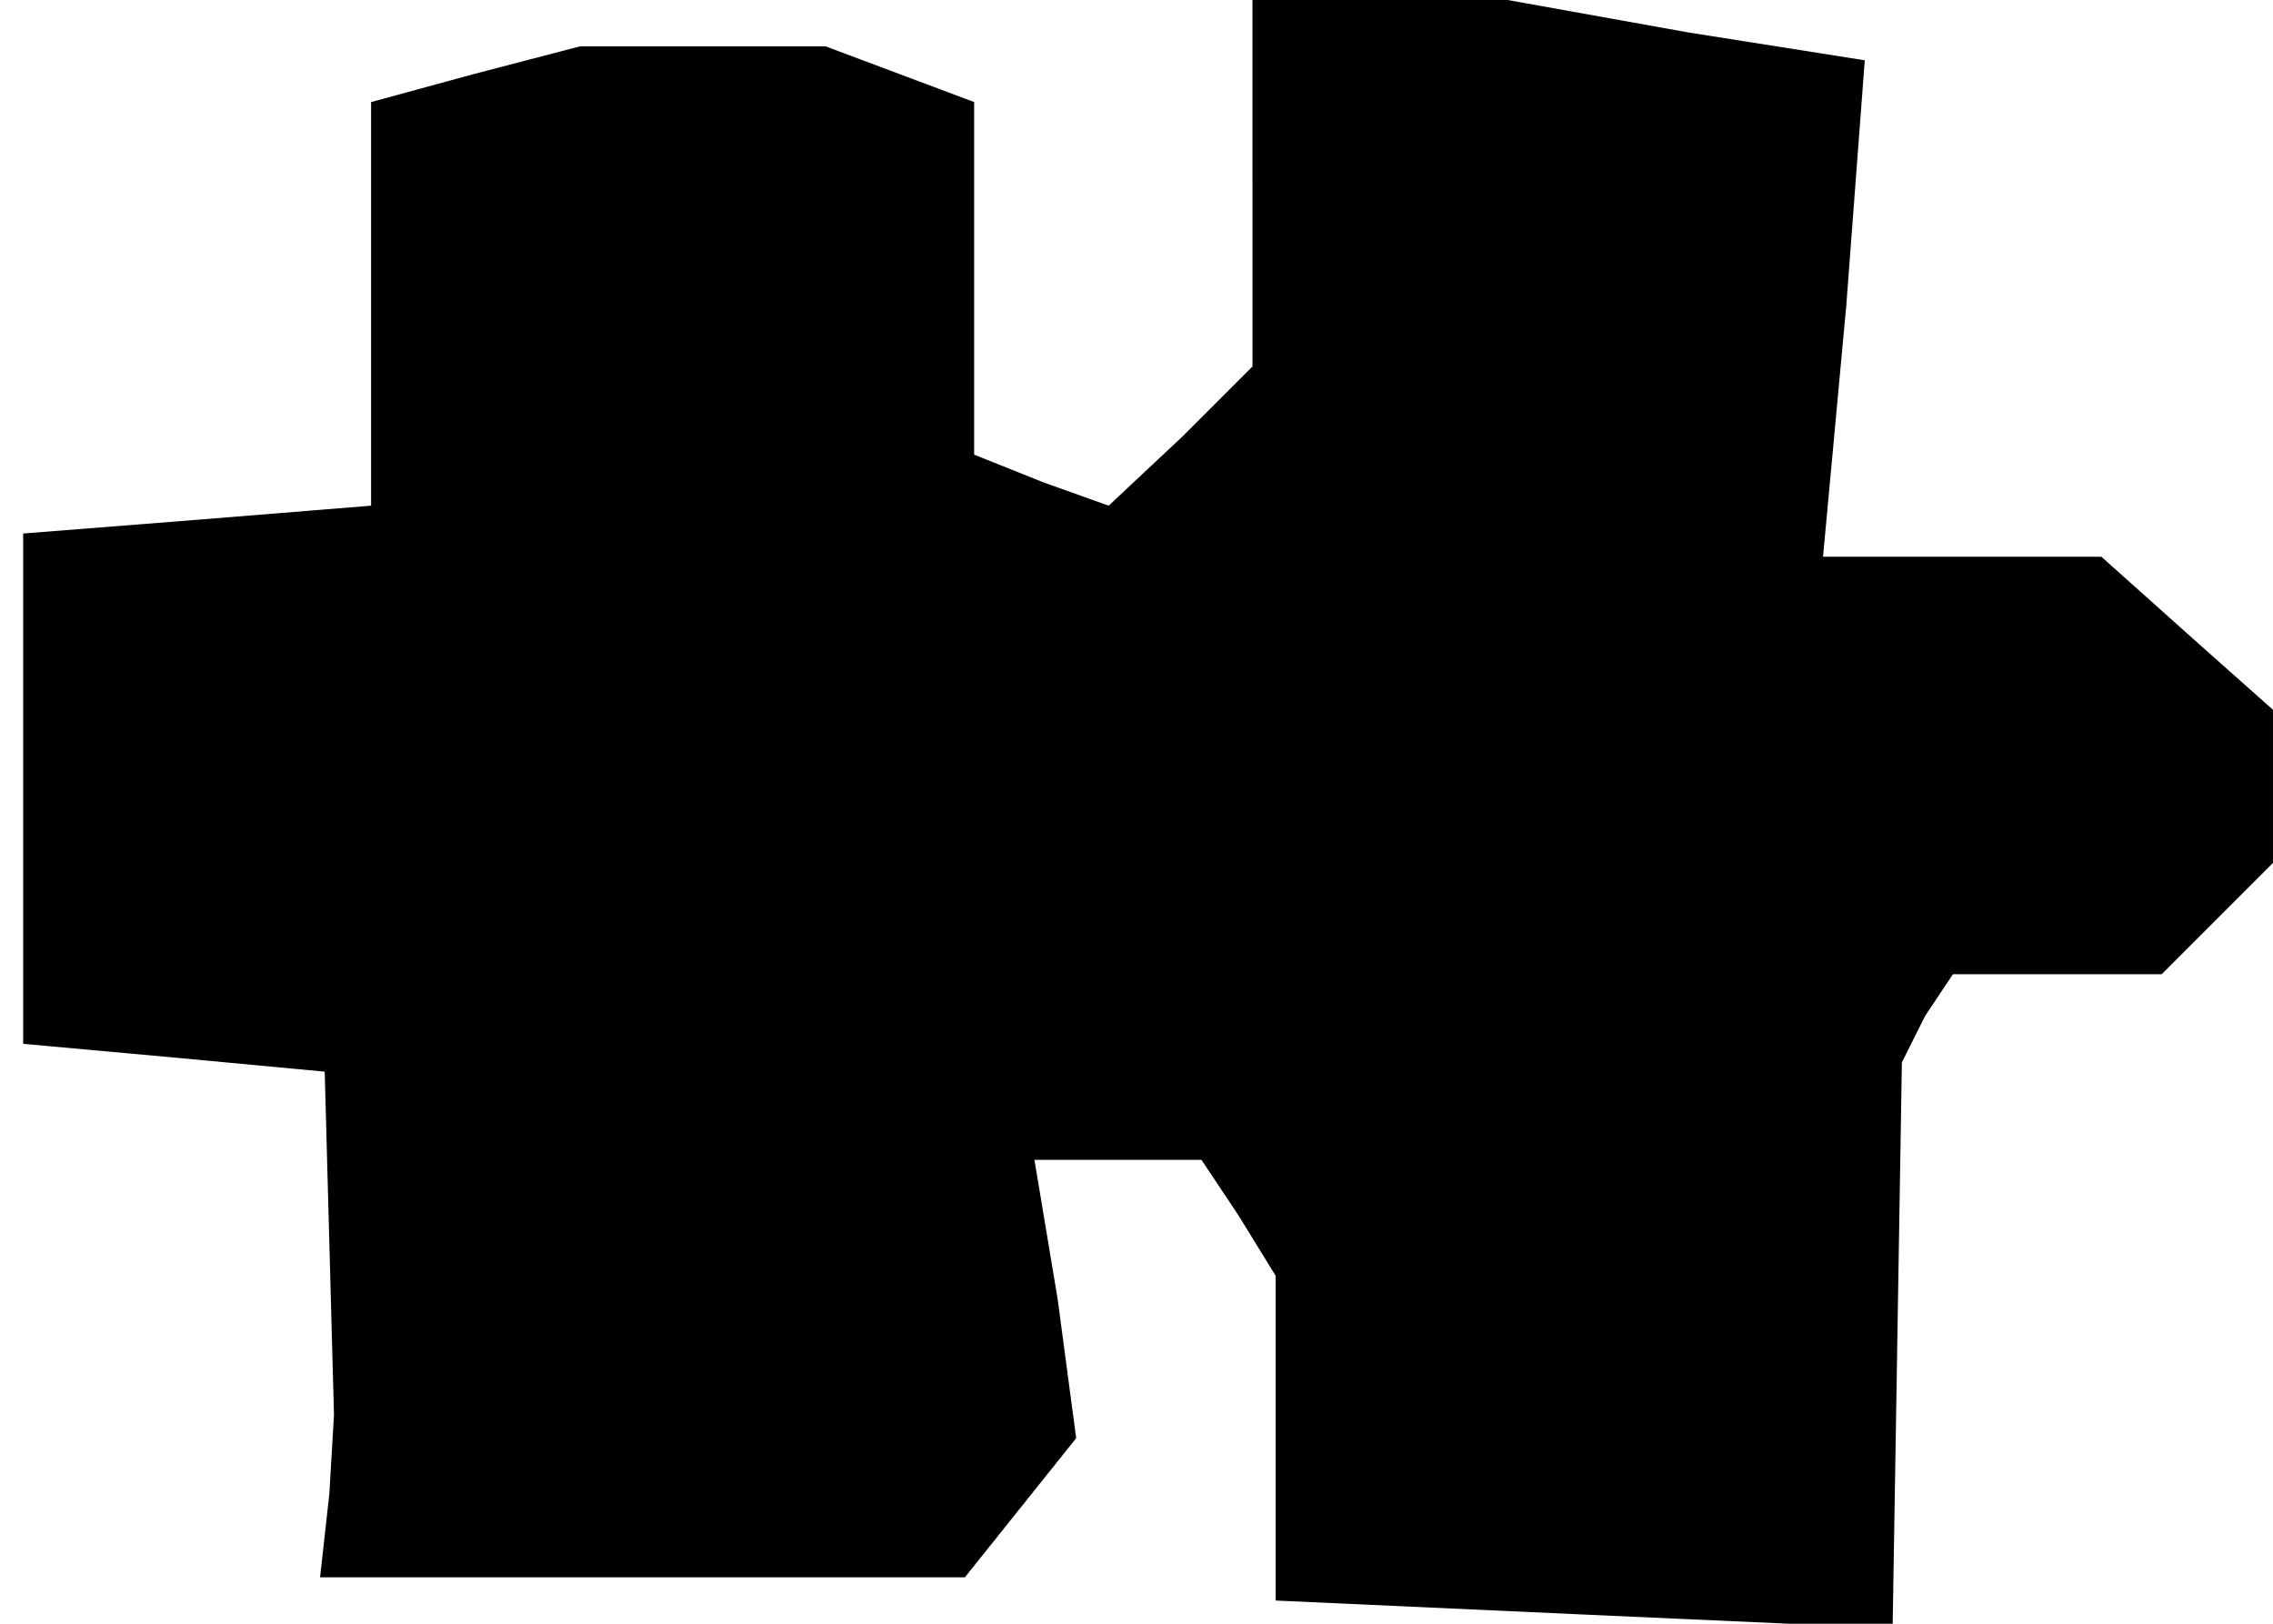 <?xml version="1.0" standalone="no"?>
<!DOCTYPE svg PUBLIC "-//W3C//DTD SVG 20010904//EN"
 "http://www.w3.org/TR/2001/REC-SVG-20010904/DTD/svg10.dtd">
<svg version="1.0" xmlns="http://www.w3.org/2000/svg"
 width="49pt" height="35pt" viewBox="0 0 49 35"
 preserveAspectRatio="xMidYMid meet">
<g transform="translate(0,35) scale(0.1,-0.1)"
fill="#000000" stroke="none">
<path d="M270 311 l0 -40 -15 -15 -16 -15 -14 5 -15 6 0 38 0 38 -16 6 -16 6
-26 0 -27 0 -23 -6 -22 -6 0 -44 0 -43 -37 -3 -38 -3 0 -55 0 -55 33 -3 32 -3
1 -37 1 -37 -1 -17 -2 -18 69 0 70 0 12 15 12 15 -4 30 -5 30 18 0 18 0 8 -12
8 -13 0 -35 0 -35 66 -3 67 -3 1 61 1 61 5 10 6 9 23 0 22 0 12 12 12 12 0 16
0 17 -18 16 -19 17 -30 0 -30 0 5 54 4 53 -38 6 -39 7 -27 0 -28 0 0 -39z"/>
</g>
</svg>
